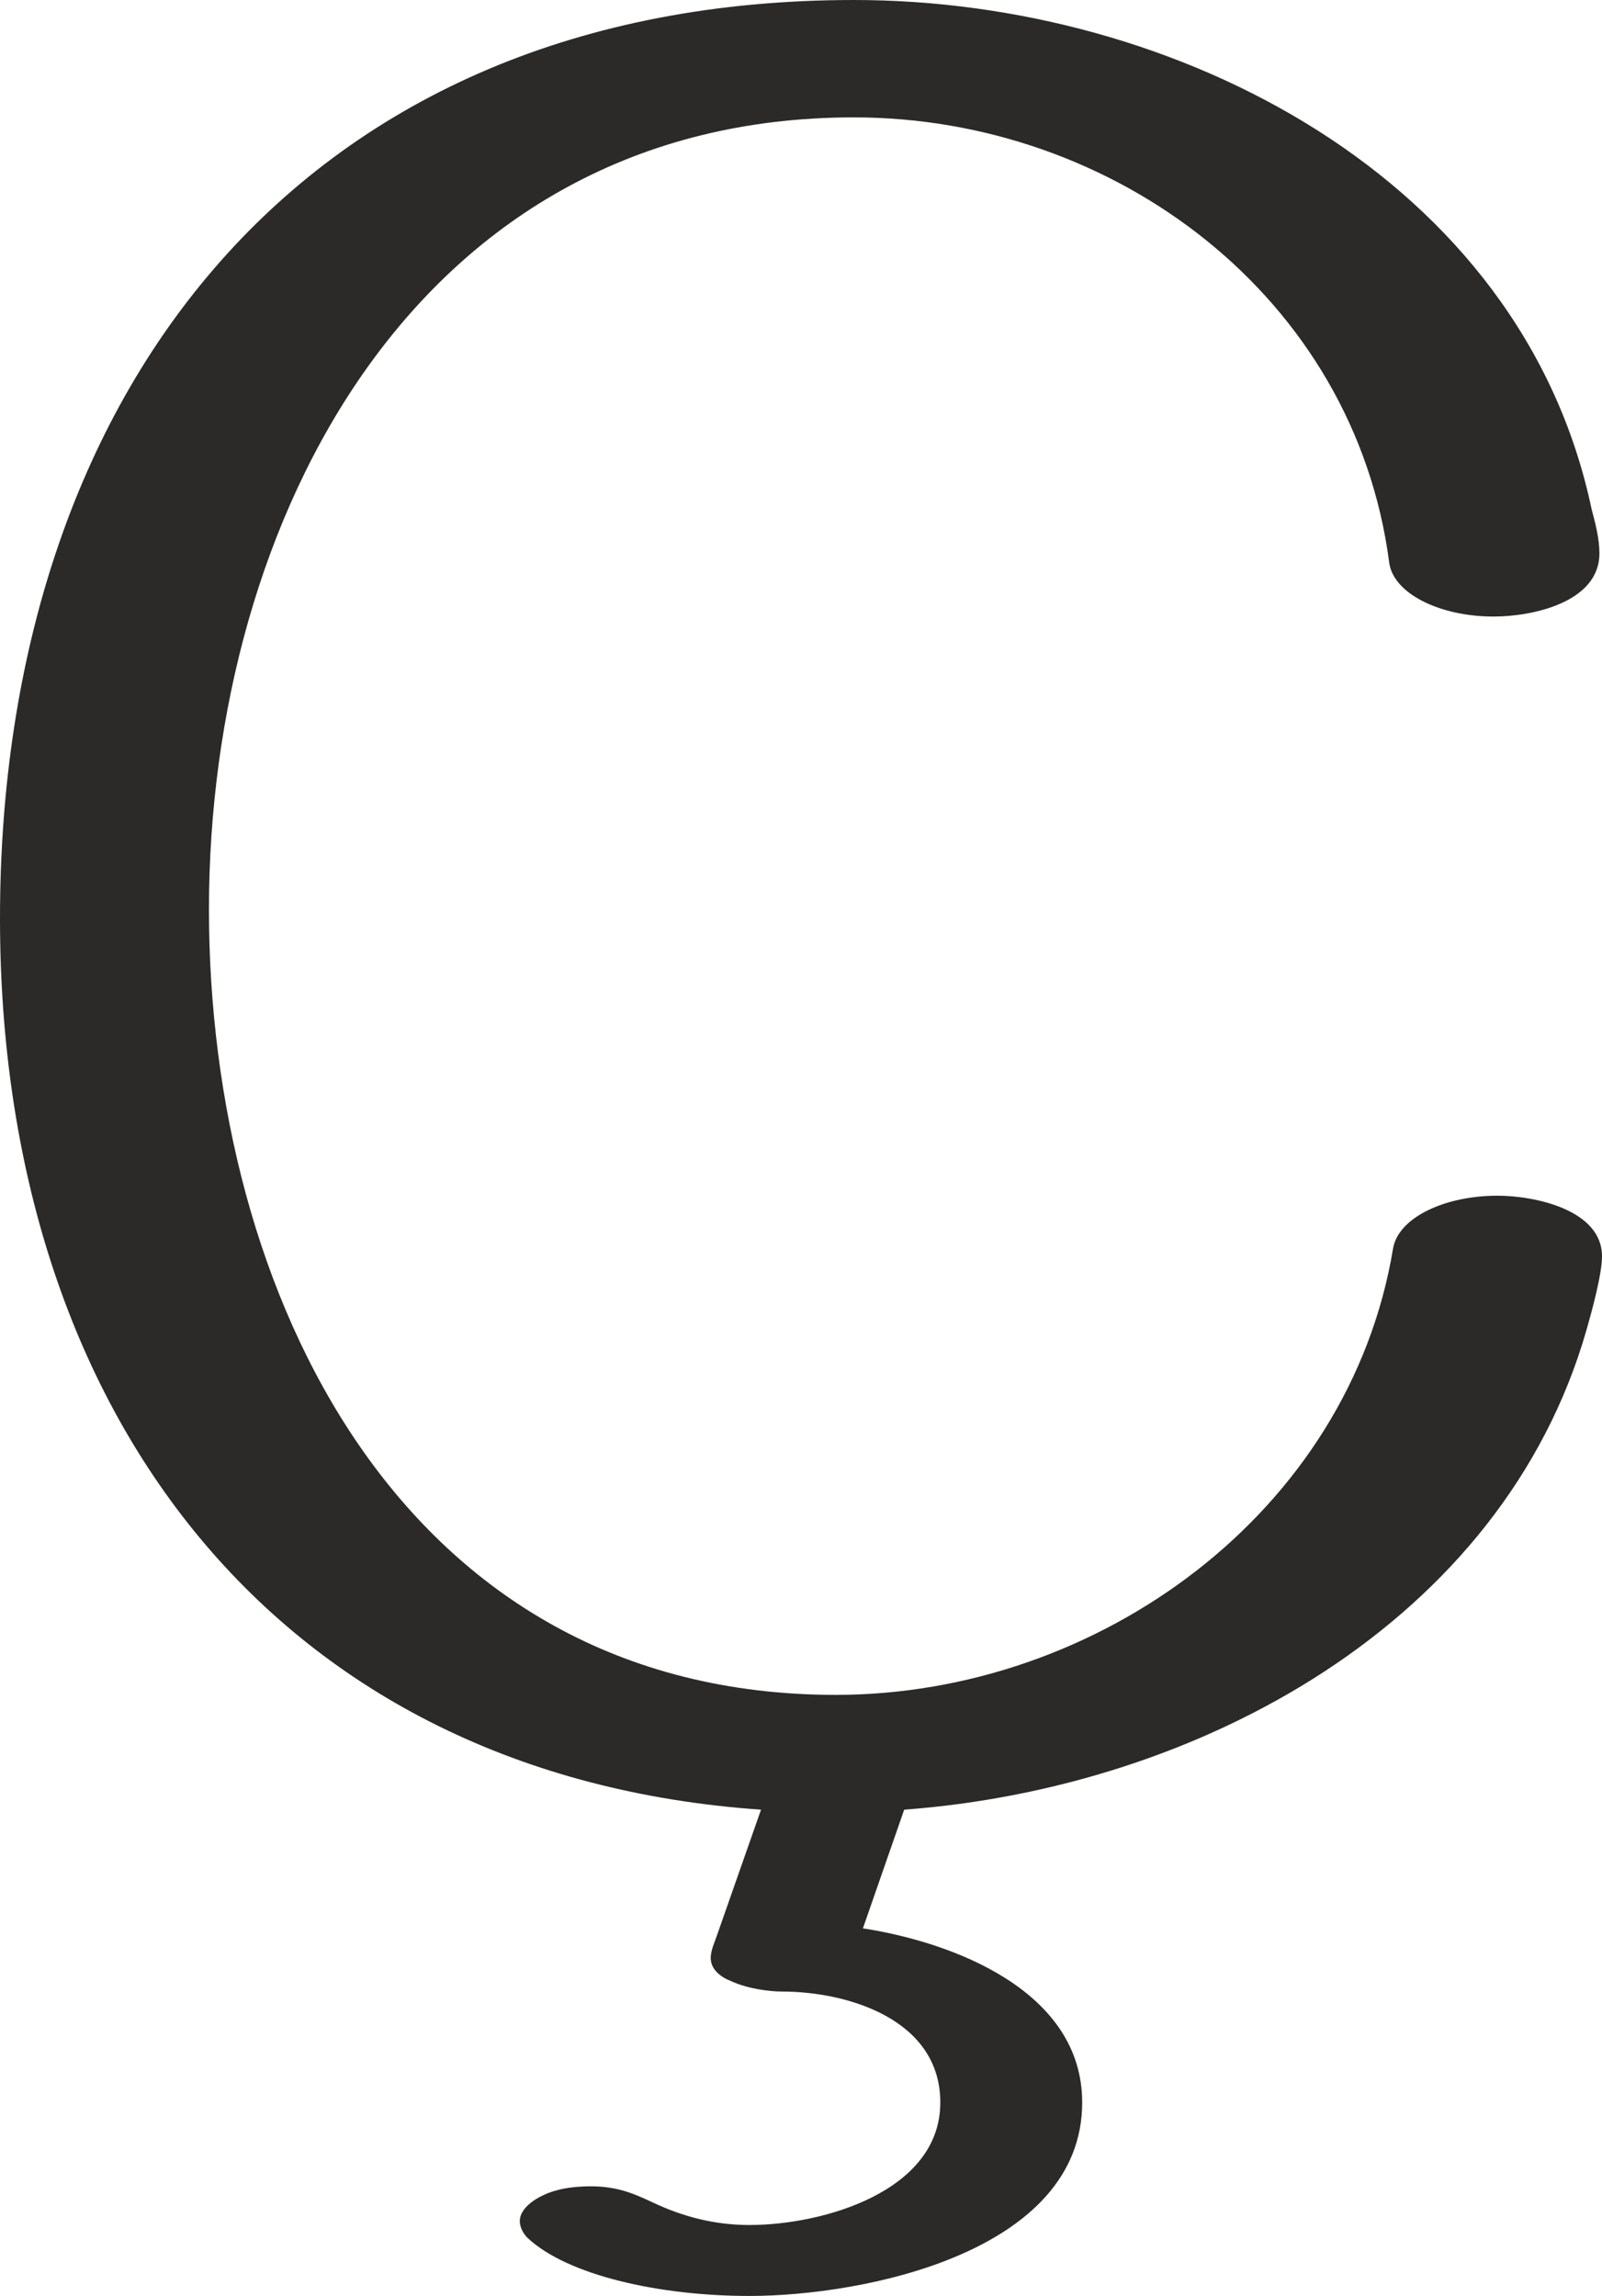 <?xml version="1.0" encoding="UTF-8"?>
<!DOCTYPE svg PUBLIC "-//W3C//DTD SVG 1.1//EN" "http://www.w3.org/Graphics/SVG/1.1/DTD/svg11.dtd">
<!-- Creator: CorelDRAW X8 -->
<svg xmlns="http://www.w3.org/2000/svg" xml:space="preserve" width="1242px" height="1780px" version="1.1" style="shape-rendering:geometricPrecision; text-rendering:geometricPrecision; image-rendering:optimizeQuality; fill-rule:evenodd; clip-rule:evenodd"
viewBox="0 0 1242 1780"
 xmlns:xlink="http://www.w3.org/1999/xlink">
 <defs>
  <style type="text/css">
   <![CDATA[
    .fil0 {fill:#2B2A29;fill-rule:nonzero}
   ]]>
  </style>
 </defs>
 <g id="Layer_x0020_1">
  <path class="fil0" d="M1161 927c-41,0 -77,17 -81,41 -34,205 -229,346 -432,346 -337,0 -486,-312 -486,-609 0,-302 161,-614 500,-614 202,0 388,139 415,345 3,24 39,42 81,42 30,0 82,-11 82,-49 0,-11 -3,-23 -6,-34 -54,-257 -322,-395 -572,-395 -427,0 -662,303 -662,712 0,385 216,665 590,691l-34 97c-2,6 -5,12 -5,18 0,9 8,15 16,18 13,6 30,8 39,8 52,0 123,22 123,86 0,69 -91,95 -148,95 -26,0 -51,-6 -76,-18 -13,-6 -26,-12 -47,-12 -9,0 -19,1 -26,3 -12,3 -29,12 -29,24 0,4 2,9 6,13 31,29 102,45 172,45 89,0 258,-34 258,-150 0,-86 -99,-124 -170,-135l32 -92c229,-17 464,-145 529,-372 4,-14 12,-43 12,-57 0,-36 -52,-47 -81,-47z"/>
 </g>
</svg>
